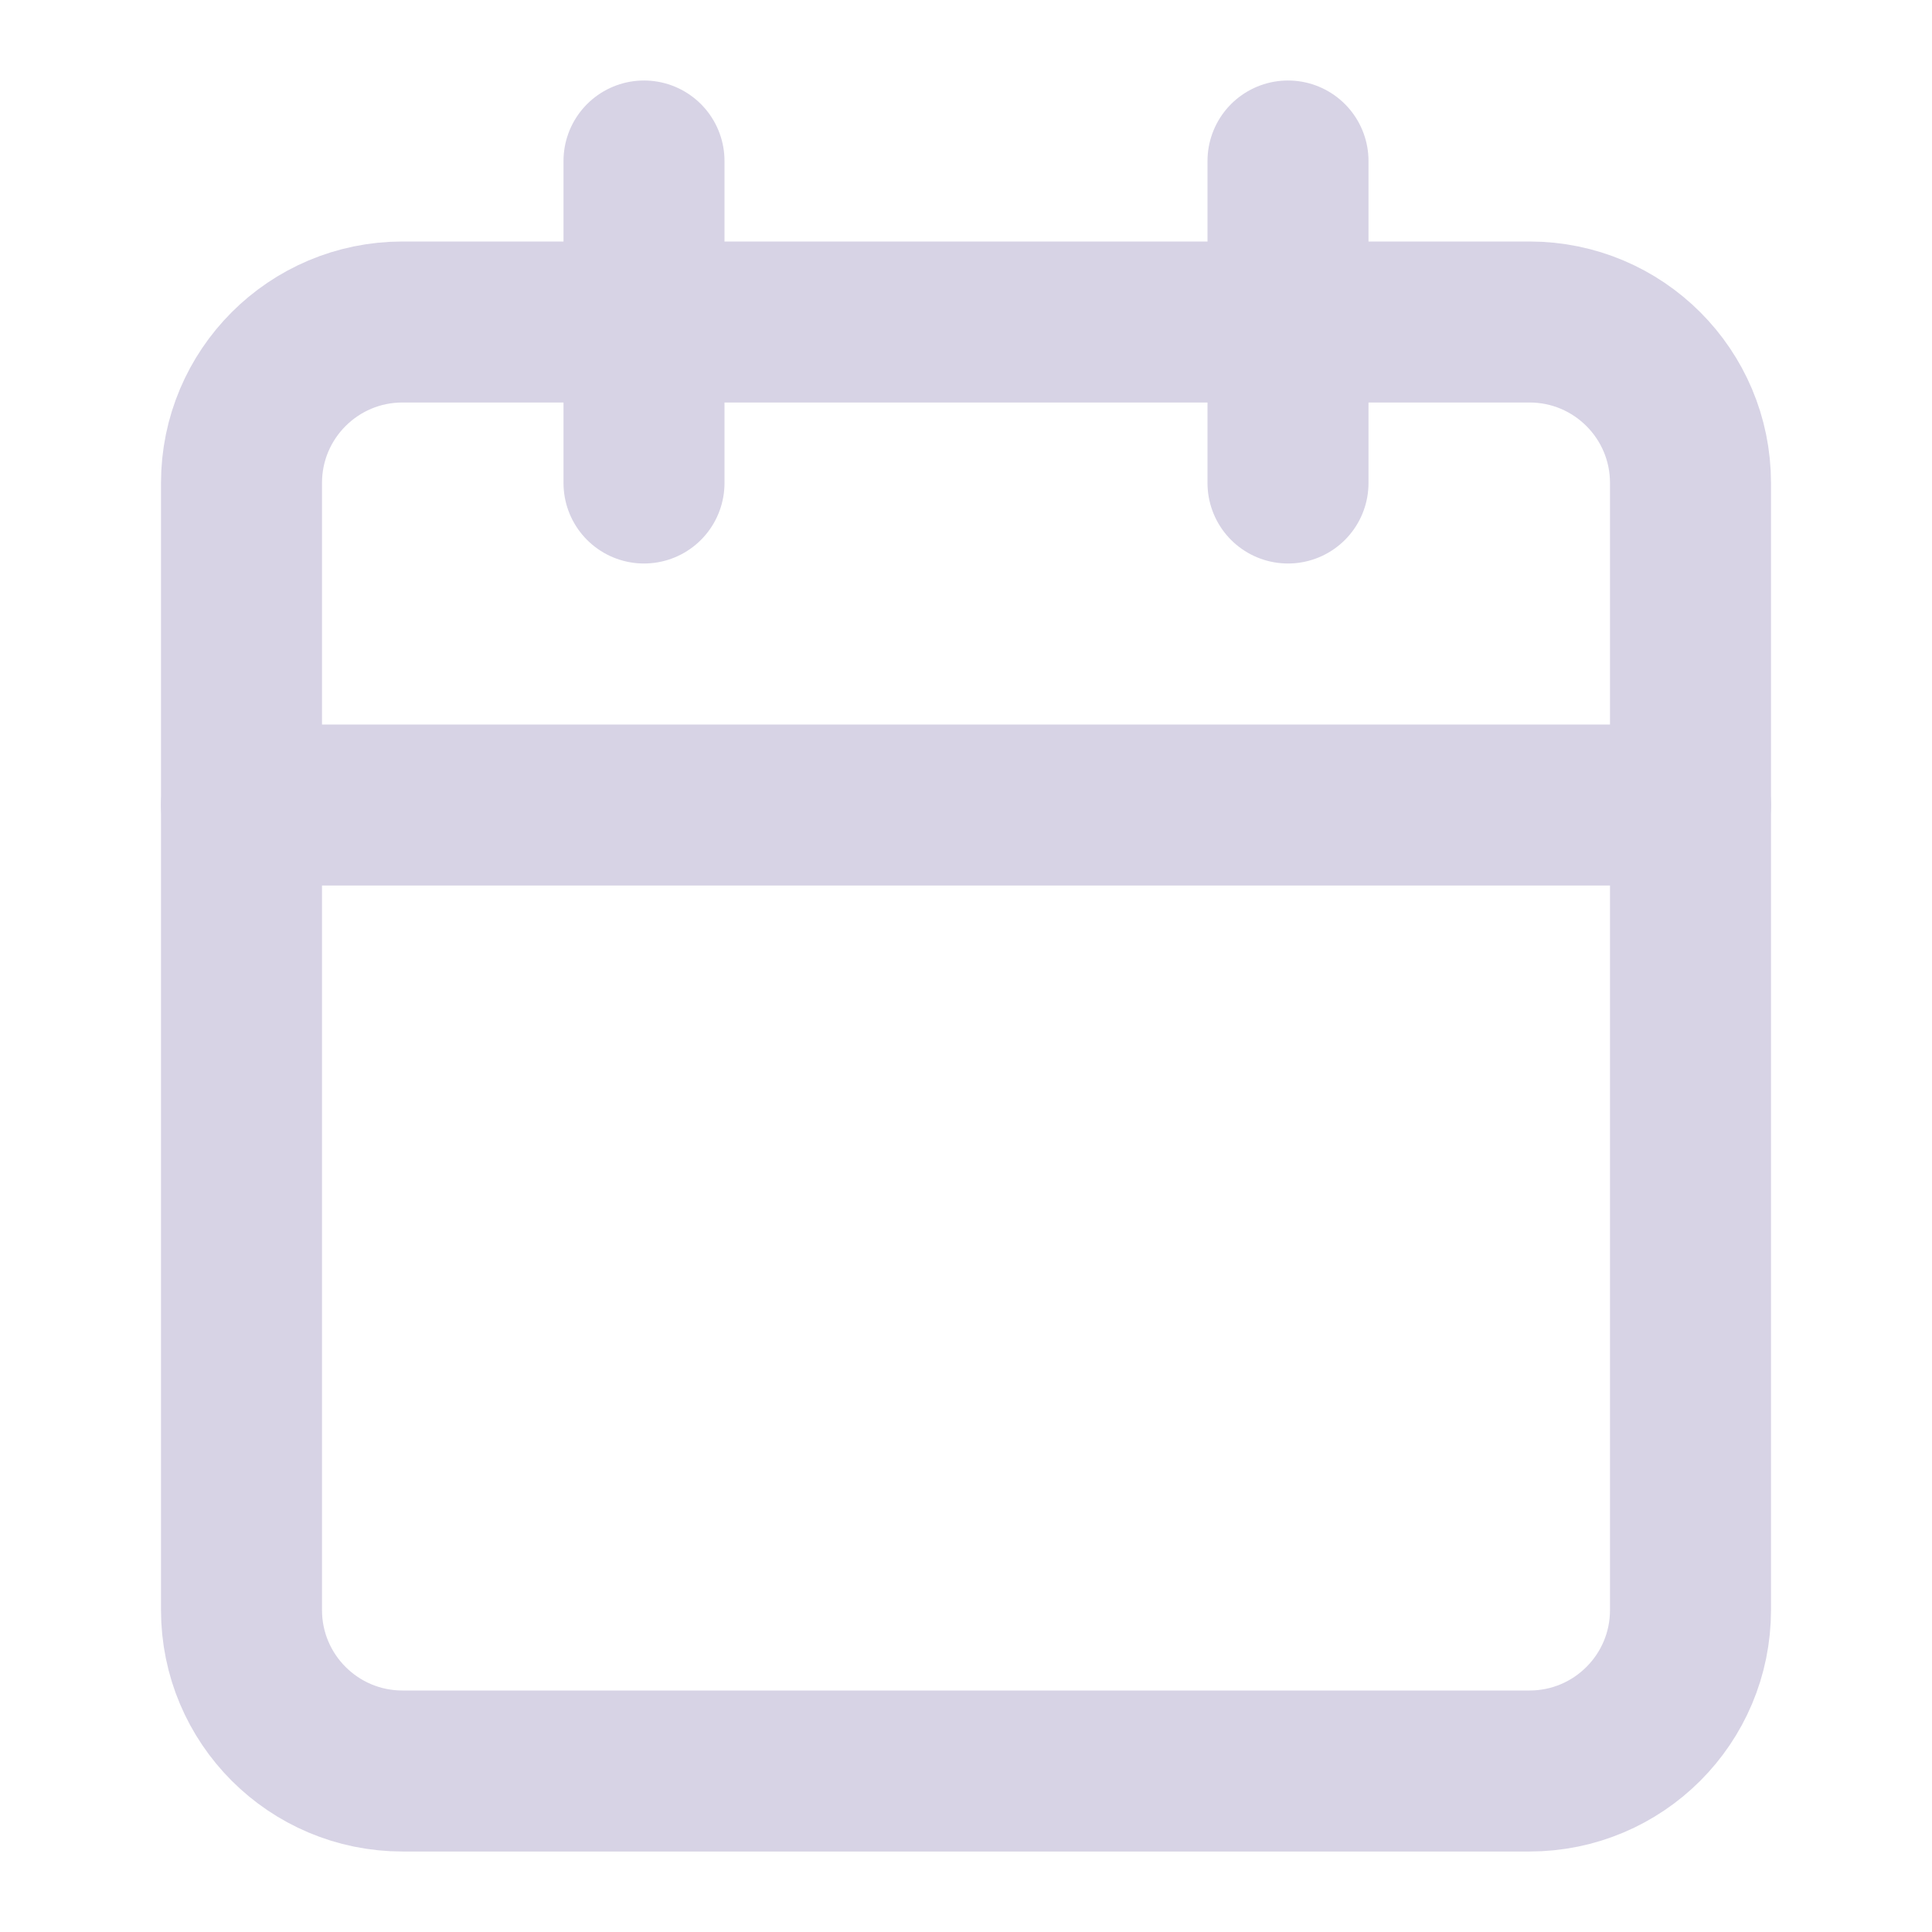 <svg width="24" height="24" viewBox="0 0 24 24" fill="none" xmlns="http://www.w3.org/2000/svg">
<path d="M19 4H5C3.895 4 3 4.895 3 6V20C3 21.105 3.895 22 5 22H19C20.105 22 21 21.105 21 20V6C21 4.895 20.105 4 19 4Z" stroke="#D7D3E5" stroke-width="2" stroke-linecap="round" stroke-linejoin="round"/>
<path d="M16 2V6" stroke="#D7D3E5" stroke-width="2" stroke-linecap="round" stroke-linejoin="round"/>
<path d="M8 2V6" stroke="#D7D3E5" stroke-width="2" stroke-linecap="round" stroke-linejoin="round"/>
<path d="M3 10H21" stroke="#D7D3E5" stroke-width="2" stroke-linecap="round" stroke-linejoin="round"/>
</svg>

